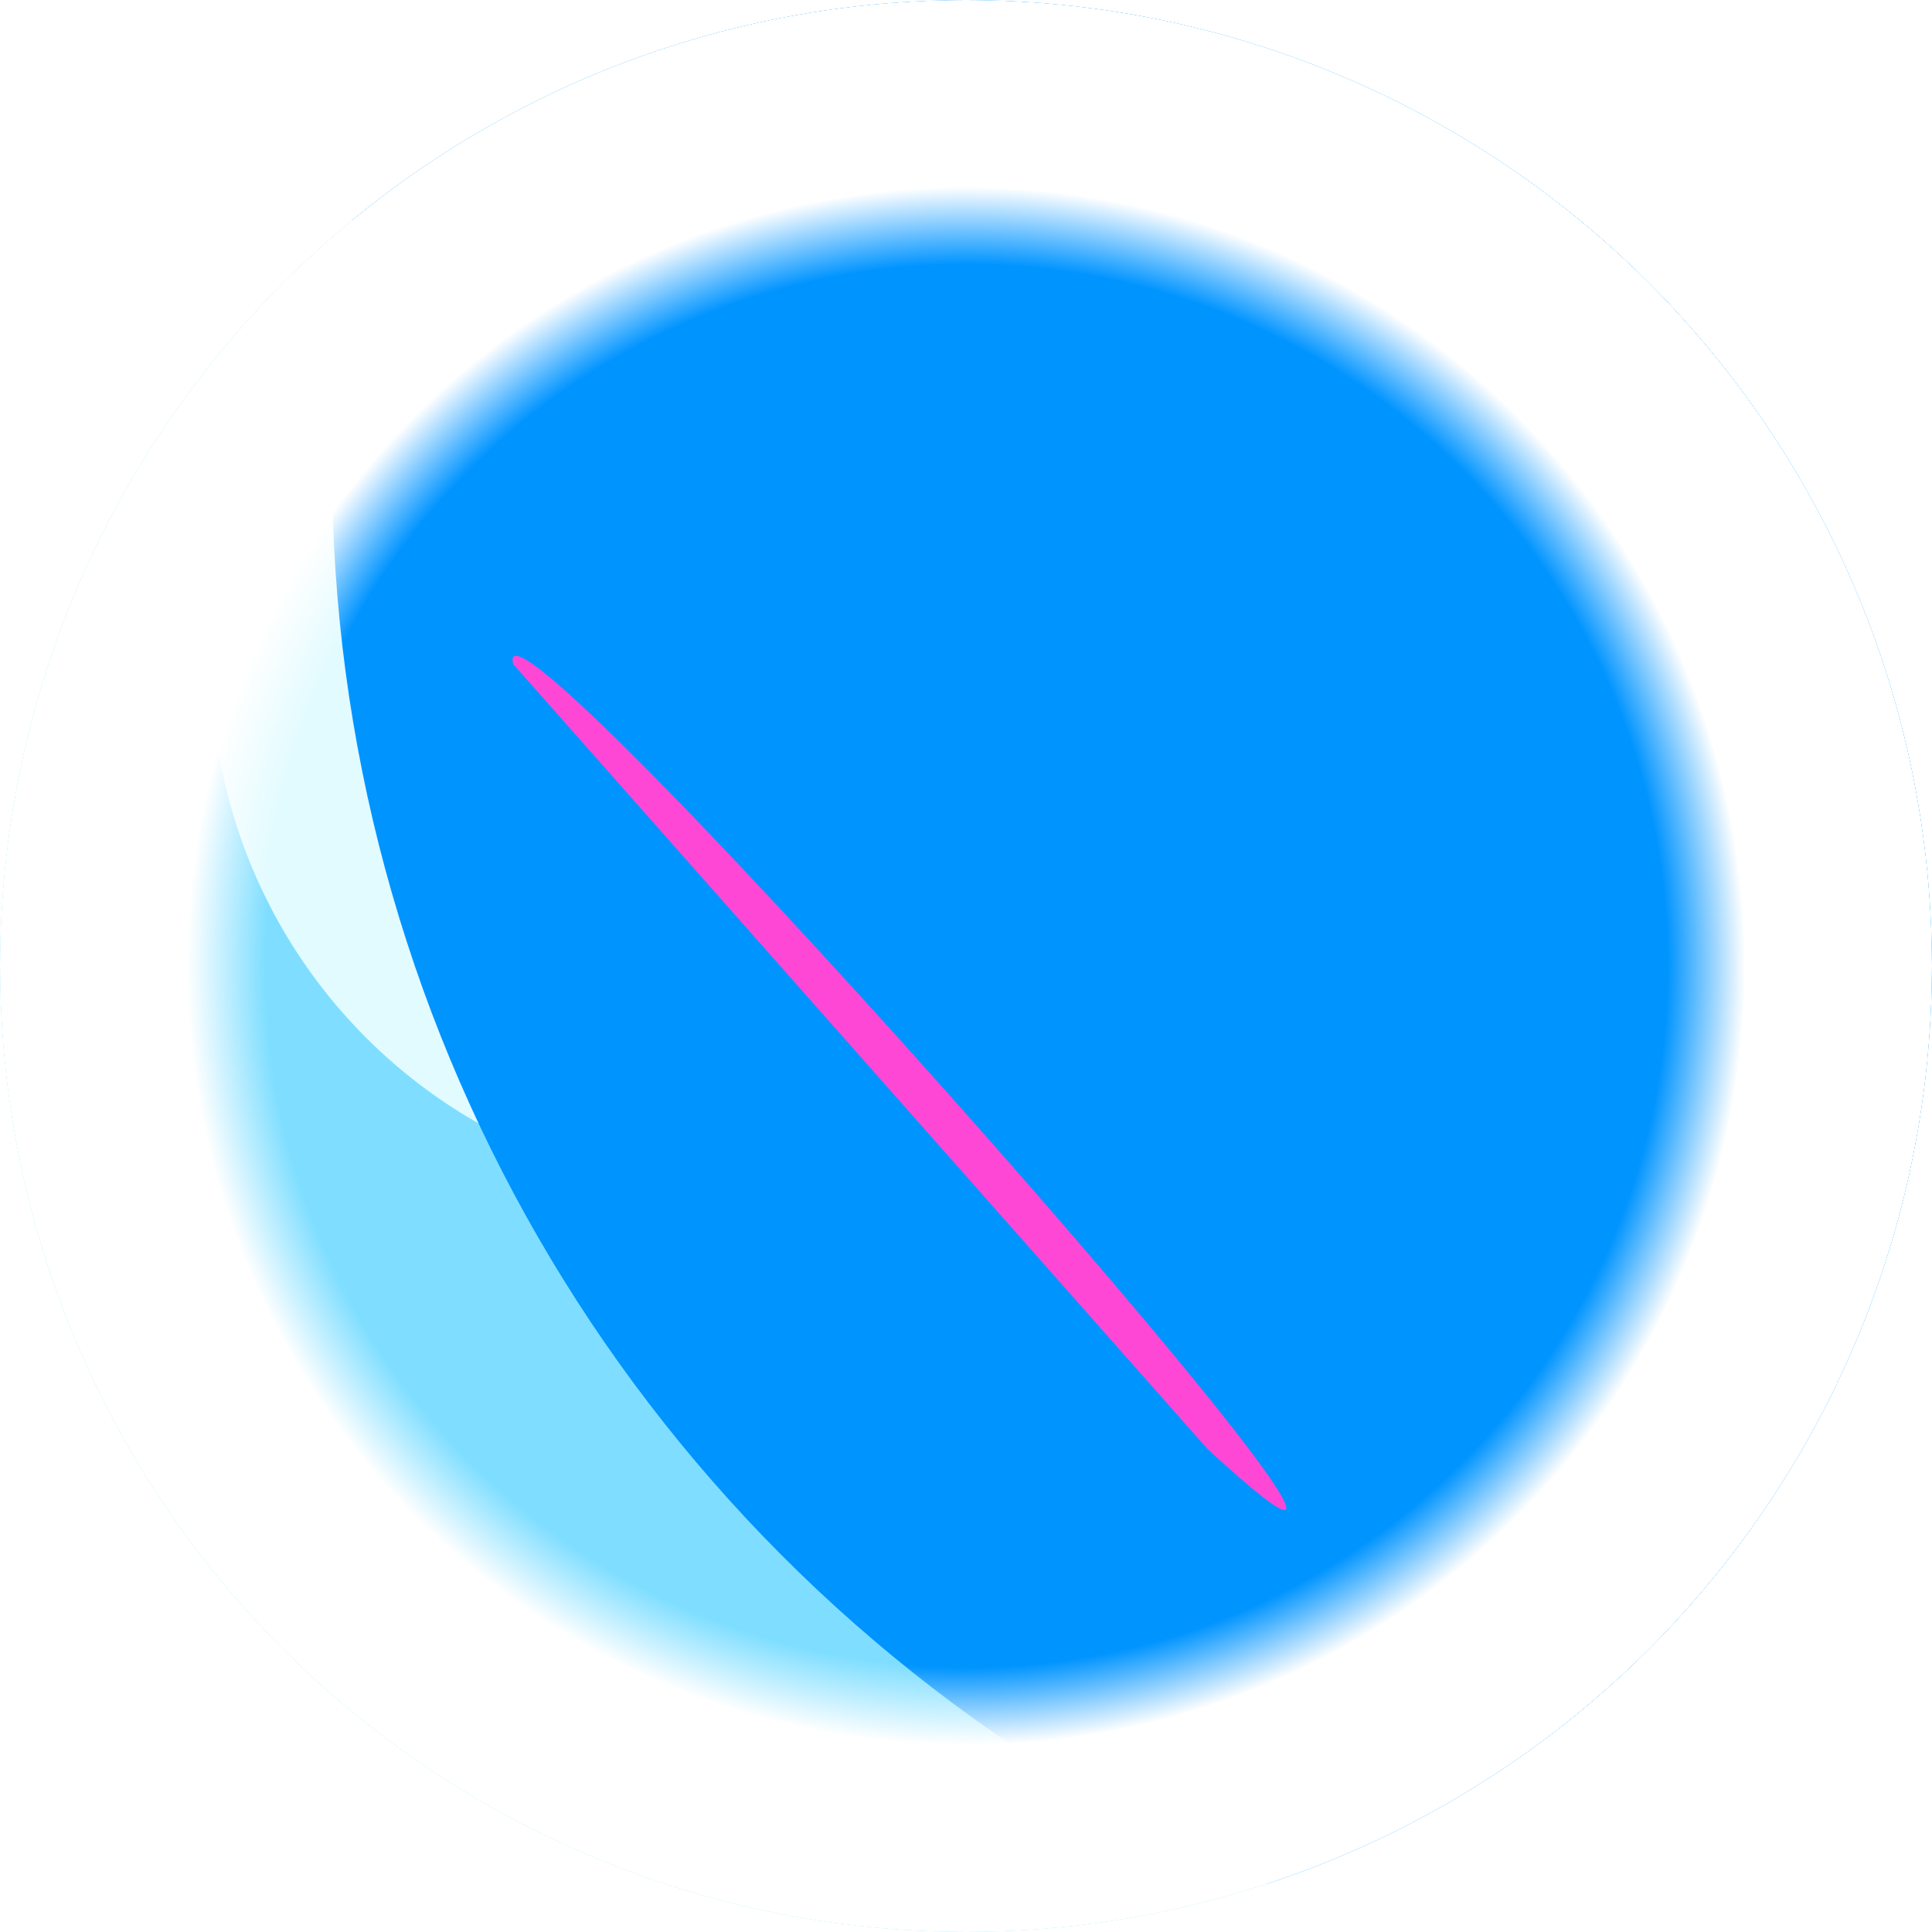 
		<svg
		style="width: 128px; height: 128px; border-radius: 50%;"
		width="128"
		height="128"
		viewBox="0 0 128 128"
		fill="none"
		xmlns="http://www.w3.org/2000/svg"
	>
		<defs>
			<clipPath id="circleClip">
				<circle cx="64" cy="64" r="64" />
			</clipPath>
			<filter
				id="filter_blur"
				x="-200"
				y="-200"
				width="528"
				height="528"
				filterUnits="userSpaceOnUse"
				color-interpolation-filters="sRGB"
			>
				<feGaussianBlur stdDeviation="20" />
			</filter>
			<!-- Blur filter for the white ring -->
			<filter id="blurRing" x="-50" y="-50" width="228" height="228" filterUnits="userSpaceOnUse">
				<feGaussianBlur stdDeviation="16" />
			</filter>
			<!-- White inner ring gradient -->
			<radialGradient id="innerShadowRing" cx="0.5" cy="0.5" r="0.4">
				<stop offset="0.9" stop-color="rgba(255, 255, 255, 0)" />
				<stop offset="1" stop-color="rgba(255, 255, 255, 1)" />
			</radialGradient>
		</defs>

		<g clip-path="url(#circleClip)">
			<rect width="128" height="128" fill="white" />
			<g filter="url(#filter_blur)">
					<circle cx="71" cy="77" r="113" fill="#7FDEFF" />
				</g><g filter="url(#filter_blur)">
					<circle cx="49" cy="44" r="35" fill="#E1FBFF" />
				</g><g filter="url(#filter_blur)">
					<circle cx="124" cy="31" r="102" fill="#0094FF" />
				</g><g filter="url(#filter_blur)">
					<path d="M98 116 C90 112, 7 84, 95 117" fill="#0094FF" />
				</g><g filter="url(#filter_blur)">
					<path d="M80 96 C105 119, 32 36, 34 44" fill="#FF47D6" />
				</g>
			<!-- White inner ring with blur effect -->
			<circle cx="64" cy="64" r="64" fill="url(#innerShadowRing)" filter="url(#blurRing)" />
		</g>
	</svg>